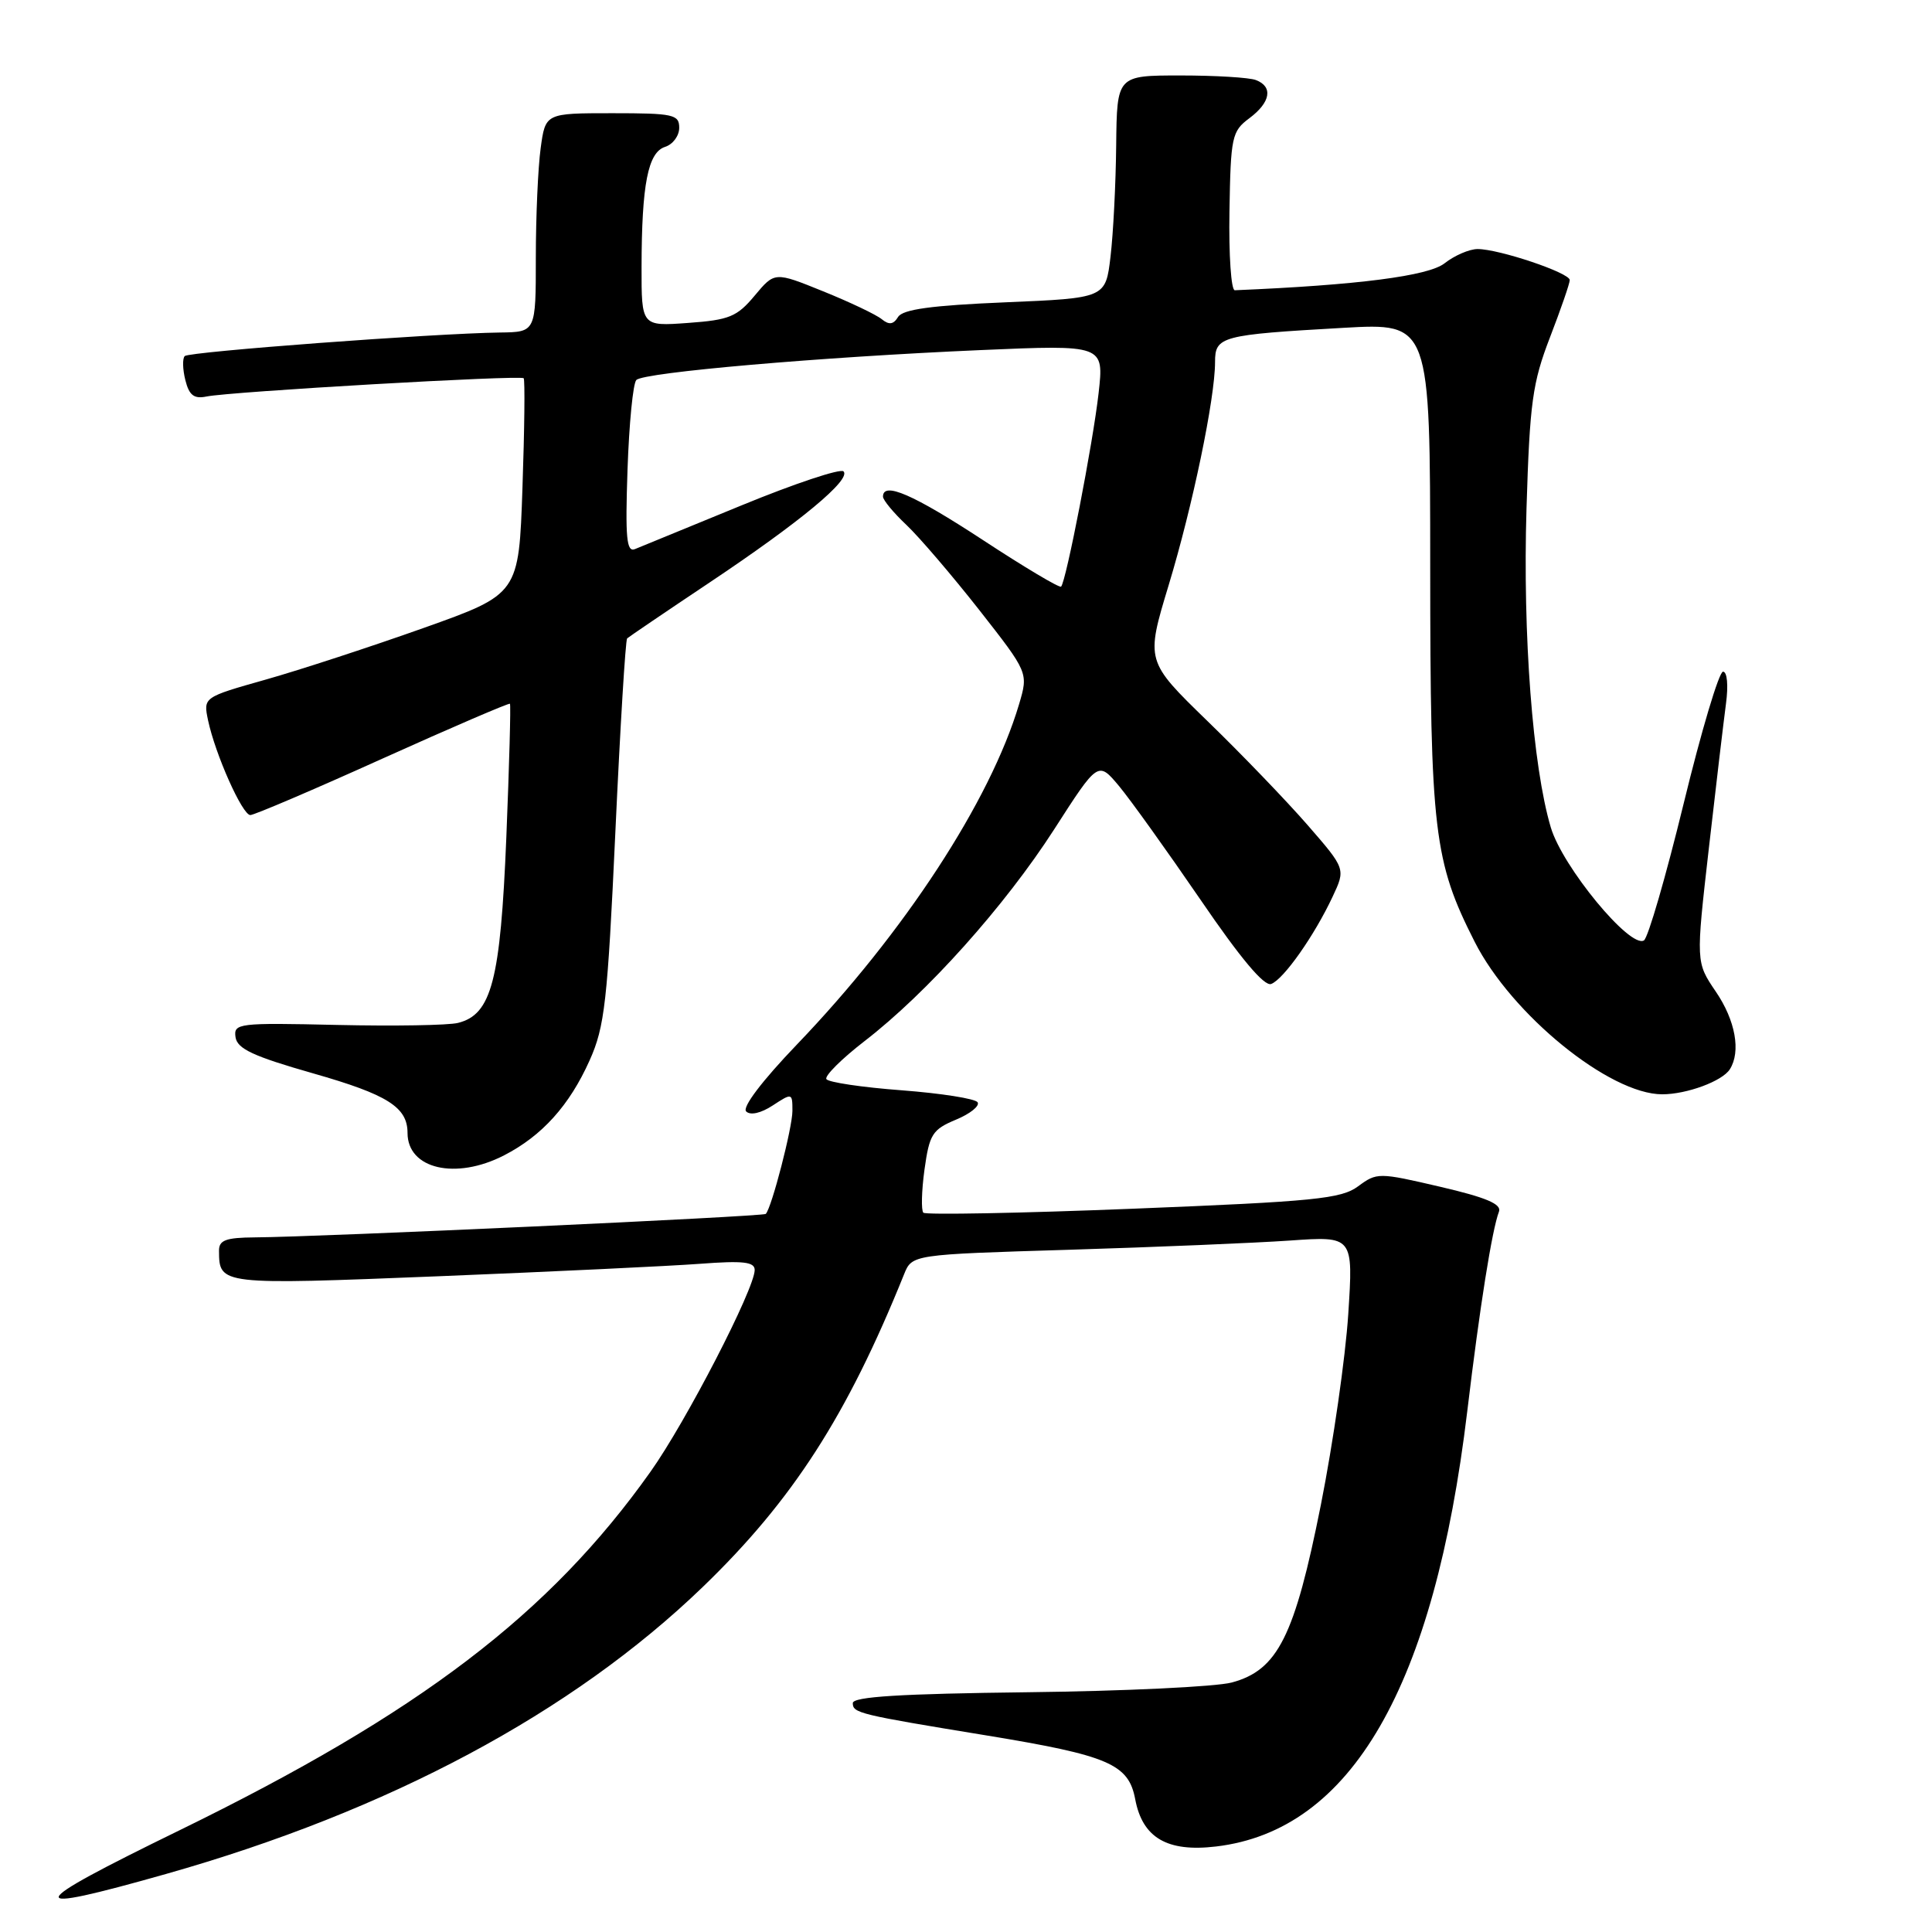 <?xml version="1.0" encoding="UTF-8" standalone="no"?>
<!DOCTYPE svg PUBLIC "-//W3C//DTD SVG 1.1//EN" "http://www.w3.org/Graphics/SVG/1.1/DTD/svg11.dtd" >
<svg xmlns="http://www.w3.org/2000/svg" xmlns:xlink="http://www.w3.org/1999/xlink" version="1.1" viewBox="0 0 256 256">
 <g >
 <path fill="currentColor"
d=" M 22.00 248.31 C 51.52 239.95 75.82 226.95 93.09 210.31 C 105.02 198.81 112.23 187.61 119.79 168.86 C 120.85 166.23 120.85 166.23 141.68 165.60 C 153.13 165.25 166.28 164.70 170.91 164.38 C 179.32 163.79 179.32 163.79 178.65 174.15 C 178.28 179.84 176.65 191.21 175.02 199.41 C 171.55 216.83 169.31 221.30 163.22 222.94 C 161.13 223.50 148.97 224.08 136.21 224.23 C 119.30 224.43 113.00 224.82 113.00 225.67 C 113.00 226.99 113.77 227.18 130.75 229.96 C 146.90 232.61 149.54 233.75 150.42 238.40 C 151.38 243.52 154.66 245.44 161.13 244.67 C 179.06 242.55 190.04 223.52 194.42 187.00 C 196.08 173.14 197.70 162.95 198.62 160.55 C 199.00 159.55 196.93 158.67 190.82 157.25 C 182.67 155.35 182.45 155.35 179.96 157.19 C 177.71 158.85 174.21 159.20 150.16 160.16 C 135.17 160.76 122.66 160.99 122.35 160.69 C 122.05 160.38 122.11 157.81 122.50 154.97 C 123.15 150.30 123.54 149.67 126.65 148.37 C 128.54 147.59 129.84 146.55 129.54 146.06 C 129.24 145.58 124.72 144.87 119.48 144.47 C 114.25 144.08 109.76 143.41 109.50 142.99 C 109.24 142.57 111.52 140.30 114.56 137.95 C 122.86 131.55 133.13 120.07 139.68 109.90 C 145.50 100.84 145.50 100.84 148.28 104.16 C 149.80 105.99 154.65 112.76 159.06 119.20 C 164.37 126.98 167.52 130.74 168.44 130.38 C 170.10 129.75 174.17 123.96 176.58 118.81 C 178.31 115.13 178.31 115.13 173.25 109.31 C 170.47 106.12 164.51 99.92 160.00 95.55 C 151.81 87.59 151.81 87.59 154.85 77.55 C 158.03 67.06 161.00 52.79 161.00 47.97 C 161.00 44.57 161.78 44.36 178.00 43.44 C 189.50 42.79 189.50 42.79 189.51 75.15 C 189.52 110.15 189.99 114.13 195.40 124.79 C 200.28 134.43 213.28 145.00 220.25 145.00 C 223.51 145.00 228.21 143.26 229.21 141.69 C 230.70 139.35 229.96 135.21 227.35 131.39 C 224.71 127.50 224.71 127.50 226.42 112.50 C 227.36 104.25 228.39 95.59 228.70 93.25 C 229.03 90.80 228.86 89.00 228.31 89.00 C 227.78 89.00 225.43 96.87 223.09 106.49 C 220.74 116.12 218.38 124.27 217.83 124.61 C 216.00 125.73 207.04 114.86 205.49 109.64 C 203.08 101.54 201.76 84.15 202.27 67.37 C 202.70 53.32 203.06 50.72 205.38 44.70 C 206.82 40.97 208.00 37.55 208.00 37.11 C 208.00 36.15 198.63 33.00 195.79 33.00 C 194.71 33.00 192.73 33.85 191.41 34.89 C 189.27 36.57 179.90 37.78 163.62 38.46 C 163.13 38.48 162.81 33.78 162.91 28.00 C 163.07 18.11 163.23 17.39 165.54 15.67 C 168.36 13.57 168.72 11.49 166.42 10.61 C 165.55 10.27 161.05 10.00 156.42 10.00 C 148.00 10.00 148.00 10.00 147.90 19.25 C 147.85 24.34 147.51 30.98 147.15 34.00 C 146.50 39.50 146.50 39.50 133.18 40.06 C 123.43 40.47 119.62 40.99 119.00 42.00 C 118.38 43.01 117.80 43.08 116.83 42.29 C 116.10 41.69 112.61 40.03 109.07 38.60 C 102.65 36.00 102.65 36.00 100.00 39.17 C 97.66 41.98 96.62 42.40 91.17 42.79 C 85.00 43.24 85.00 43.24 85.01 35.37 C 85.03 24.42 85.86 20.18 88.13 19.46 C 89.16 19.13 90.00 18.00 90.00 16.93 C 90.00 15.17 89.23 15.00 81.14 15.00 C 72.27 15.00 72.27 15.00 71.64 19.64 C 71.29 22.19 71.00 28.72 71.00 34.14 C 71.00 44.00 71.00 44.00 66.25 44.06 C 57.45 44.18 25.07 46.60 24.48 47.18 C 24.16 47.50 24.20 48.94 24.56 50.37 C 25.06 52.38 25.71 52.88 27.36 52.54 C 30.53 51.89 69.02 49.67 69.39 50.12 C 69.57 50.33 69.50 56.85 69.23 64.61 C 68.75 78.72 68.75 78.72 56.13 83.21 C 49.18 85.68 39.77 88.76 35.21 90.05 C 26.93 92.39 26.93 92.39 27.57 95.45 C 28.53 99.97 32.11 108.00 33.17 108.00 C 33.68 108.00 41.58 104.63 50.72 100.50 C 59.86 96.38 67.45 93.12 67.57 93.25 C 67.70 93.39 67.48 101.38 67.09 111.00 C 66.31 129.92 65.14 134.43 60.69 135.54 C 59.44 135.86 52.23 135.98 44.67 135.81 C 31.54 135.51 30.94 135.59 31.21 137.44 C 31.44 138.98 33.58 139.97 41.50 142.23 C 51.36 145.04 54.00 146.71 54.00 150.12 C 54.00 154.90 60.38 156.39 66.79 153.09 C 71.83 150.50 75.46 146.47 78.13 140.50 C 80.13 136.04 80.50 132.75 81.54 110.23 C 82.18 96.34 82.88 84.80 83.10 84.59 C 83.32 84.39 88.22 81.06 94.00 77.20 C 106.05 69.15 112.82 63.53 111.77 62.46 C 111.37 62.05 105.30 64.07 98.27 66.96 C 91.25 69.85 84.89 72.45 84.13 72.76 C 83.02 73.20 82.84 71.30 83.15 62.22 C 83.36 56.13 83.88 50.78 84.32 50.35 C 85.32 49.34 108.70 47.31 129.90 46.39 C 146.29 45.68 146.29 45.68 145.57 52.09 C 144.83 58.68 141.26 77.07 140.60 77.73 C 140.40 77.94 135.73 75.16 130.23 71.55 C 120.99 65.50 117.00 63.77 117.00 65.81 C 117.00 66.26 118.40 67.95 120.11 69.56 C 121.82 71.18 126.15 76.24 129.75 80.82 C 136.27 89.14 136.27 89.14 135.03 93.32 C 131.23 106.11 119.81 123.60 105.57 138.43 C 100.98 143.22 98.32 146.72 98.87 147.27 C 99.42 147.82 100.82 147.51 102.39 146.48 C 104.96 144.80 105.00 144.81 105.00 147.20 C 105.00 149.41 102.26 160.01 101.47 160.85 C 101.14 161.20 42.48 163.90 33.75 163.96 C 29.90 163.99 29.00 164.33 29.02 165.75 C 29.05 170.26 29.09 170.27 58.12 169.11 C 73.18 168.50 88.76 167.76 92.75 167.46 C 98.47 167.03 100.00 167.20 100.00 168.28 C 100.00 170.76 90.91 188.37 86.21 194.99 C 72.81 213.88 55.62 226.97 23.77 242.53 C 2.93 252.70 2.59 253.81 22.00 248.31 Z "/>
</g>
</svg>